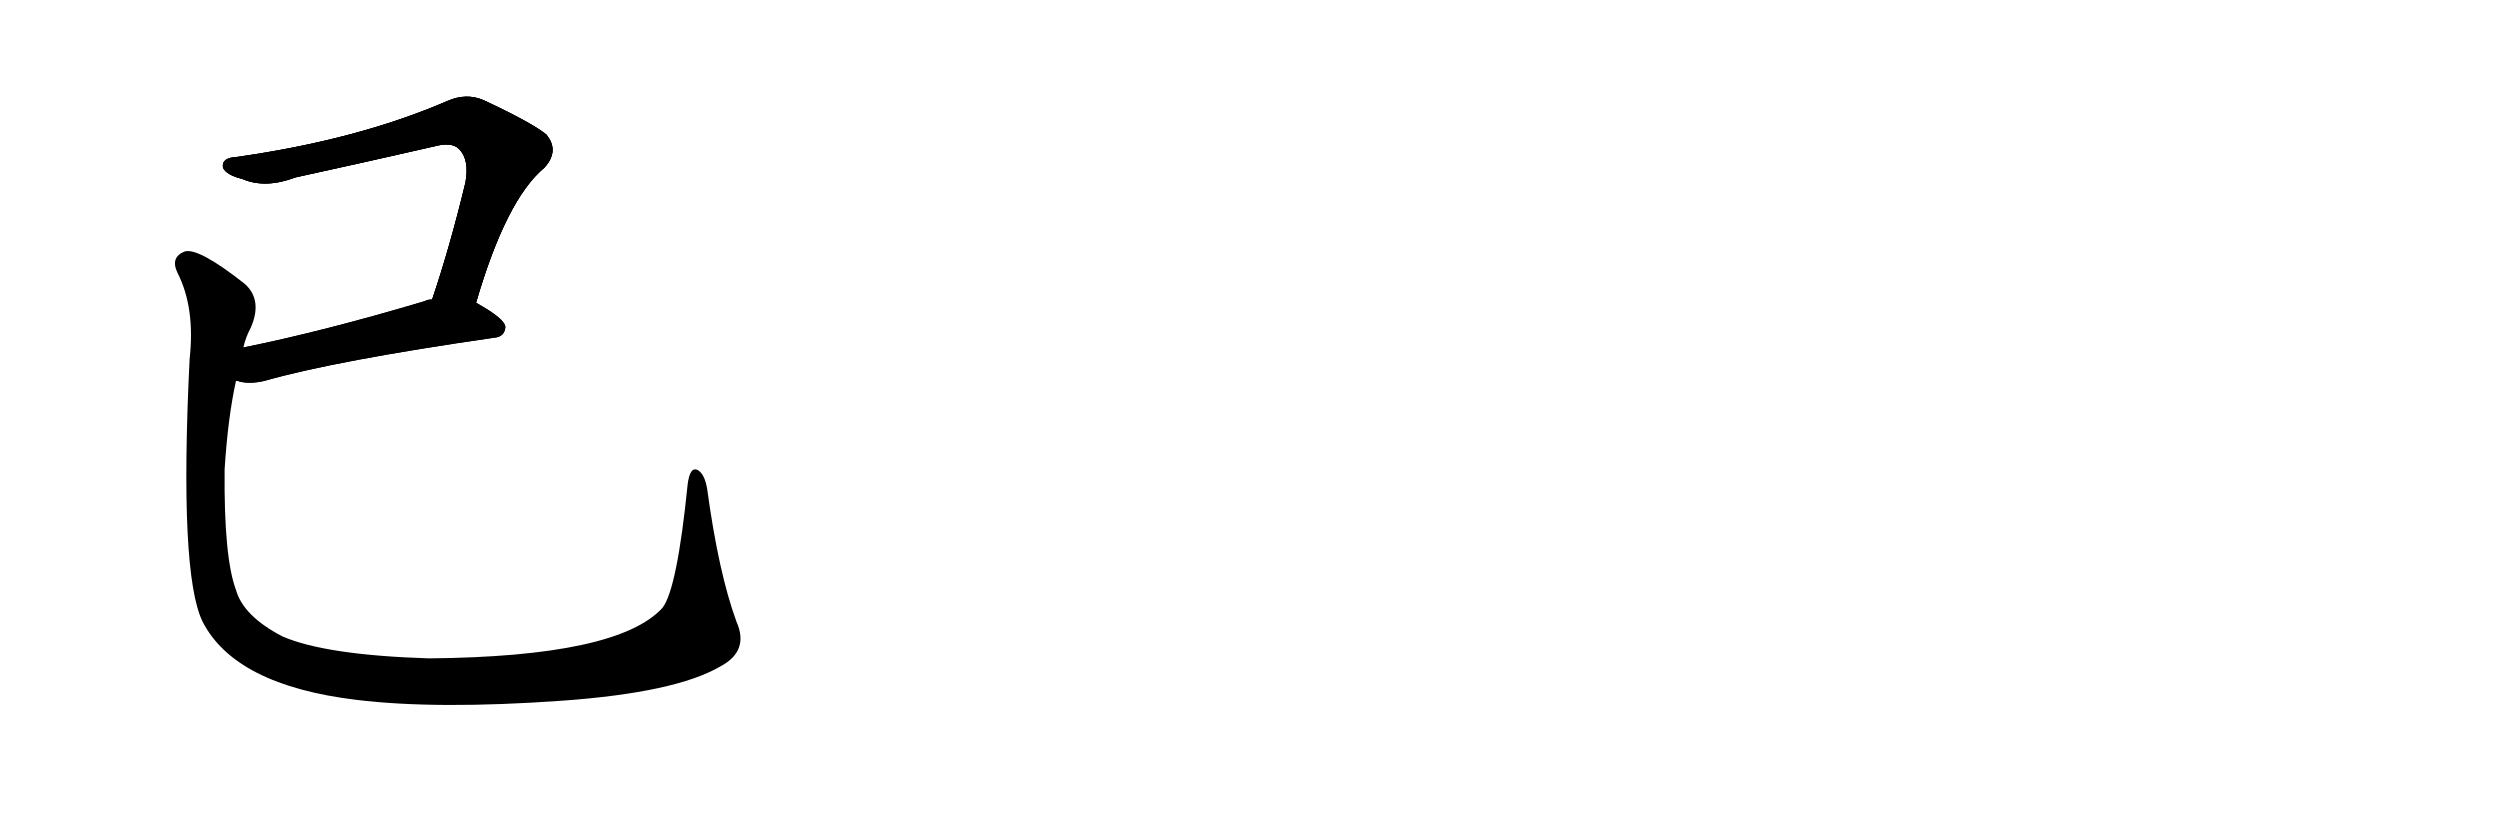 <svg version="1.1" viewBox="0 0 3072 1024" xmlns="http://www.w3.org/2000/svg">
  
  <g transform="scale(1, -1) translate(0, -900)" class="origin">
    <style type="text/css">
        .origin {display:none;}
        .hide {display:none;}
        .stroke {fill: #000000;}
        
.step1 {transform: translateX(1024px);}
.step2 {transform: translateX(2048px);}
.step3 {transform: translateX(3072px);}
.step4 {transform: translateX(4096px);}
.step5 {transform: translateX(5120px);}
.step6 {transform: translateX(6144px);}
.step7 {transform: translateX(7168px);}
.step8 {transform: translateX(8192px);}
.step9 {transform: translateX(9216px);}
.step10 {transform: translateX(10240px);}
.step11 {transform: translateX(11264px);}
.step12 {transform: translateX(12288px);}
.step13 {transform: translateX(13312px);}
.step14 {transform: translateX(14336px);}
.step15 {transform: translateX(15360px);}
.step16 {transform: translateX(16384px);}
.step17 {transform: translateX(17408px);}
.step18 {transform: translateX(18432px);}
.step19 {transform: translateX(19456px);}
.step20 {transform: translateX(20480px);}
.step21 {transform: translateX(21504px);}
.step22 {transform: translateX(22528px);}
.step23 {transform: translateX(23552px);}
.step24 {transform: translateX(24576px);}
.step25 {transform: translateX(25600px);}
.step26 {transform: translateX(26624px);}
.step27 {transform: translateX(27648px);}
.step28 {transform: translateX(28672px);}
.step29 {transform: translateX(29696px);}
    </style>

    <path d="M 585 528 Q 622 655 669 694 Q 688 715 671 735 Q 652 750 594 777 Q 573 786 550 776 Q 439 728 290 707 Q 272 706 274 694 Q 278 685 298 680 Q 326 668 363 682 Q 450 701 533 720 Q 555 726 564 717 Q 577 704 572 676 Q 553 597 531 532 C 522 504 576 499 585 528 Z" fill="lightgray"/>
    <path d="M 290 432 Q 293 432 295 431 Q 308 428 325 432 Q 413 457 607 485 Q 620 486 621 498 Q 621 508 585 528 L 531 532 Q 525 532 522 530 Q 398 493 299 473 C 270 467 260 437 290 432 Z" fill="lightgray"/>
    <path d="M 905 136 Q 883 196 869 299 Q 866 317 858 322 Q 848 328 845 305 Q 832 176 814 153 Q 759 93 527 91 Q 400 95 347 118 Q 299 143 290 175 Q 275 215 276 323 Q 280 387 290 432 L 299 473 Q 302 486 308 497 Q 323 531 301 551 Q 244 596 227 591 Q 209 584 218 565 Q 240 522 233 459 Q 220 195 249 136 Q 289 58 438 40 Q 537 28 691 39 Q 830 49 885 81 Q 921 100 905 136 Z" fill="lightgray"/></g>
<g transform="scale(1, -1) translate(0, -900)">
    <style type="text/css">
        .origin {display:none;}
        .hide {display:none;}
        .stroke {fill: #000000;}
        
.step1 {transform: translateX(1024px);}
.step2 {transform: translateX(2048px);}
.step3 {transform: translateX(3072px);}
.step4 {transform: translateX(4096px);}
.step5 {transform: translateX(5120px);}
.step6 {transform: translateX(6144px);}
.step7 {transform: translateX(7168px);}
.step8 {transform: translateX(8192px);}
.step9 {transform: translateX(9216px);}
.step10 {transform: translateX(10240px);}
.step11 {transform: translateX(11264px);}
.step12 {transform: translateX(12288px);}
.step13 {transform: translateX(13312px);}
.step14 {transform: translateX(14336px);}
.step15 {transform: translateX(15360px);}
.step16 {transform: translateX(16384px);}
.step17 {transform: translateX(17408px);}
.step18 {transform: translateX(18432px);}
.step19 {transform: translateX(19456px);}
.step20 {transform: translateX(20480px);}
.step21 {transform: translateX(21504px);}
.step22 {transform: translateX(22528px);}
.step23 {transform: translateX(23552px);}
.step24 {transform: translateX(24576px);}
.step25 {transform: translateX(25600px);}
.step26 {transform: translateX(26624px);}
.step27 {transform: translateX(27648px);}
.step28 {transform: translateX(28672px);}
.step29 {transform: translateX(29696px);}
    </style>

    <path d="M 585 528 Q 622 655 669 694 Q 688 715 671 735 Q 652 750 594 777 Q 573 786 550 776 Q 439 728 290 707 Q 272 706 274 694 Q 278 685 298 680 Q 326 668 363 682 Q 450 701 533 720 Q 555 726 564 717 Q 577 704 572 676 Q 553 597 531 532 C 522 504 576 499 585 528 Z" fill="lightgray" class="stroke step0"/>
    <path d="M 290 432 Q 293 432 295 431 Q 308 428 325 432 Q 413 457 607 485 Q 620 486 621 498 Q 621 508 585 528 L 531 532 Q 525 532 522 530 Q 398 493 299 473 C 270 467 260 437 290 432 Z" fill="lightgray" class="hide"/>
    <path d="M 905 136 Q 883 196 869 299 Q 866 317 858 322 Q 848 328 845 305 Q 832 176 814 153 Q 759 93 527 91 Q 400 95 347 118 Q 299 143 290 175 Q 275 215 276 323 Q 280 387 290 432 L 299 473 Q 302 486 308 497 Q 323 531 301 551 Q 244 596 227 591 Q 209 584 218 565 Q 240 522 233 459 Q 220 195 249 136 Q 289 58 438 40 Q 537 28 691 39 Q 830 49 885 81 Q 921 100 905 136 Z" fill="lightgray" class="hide"/></g><g transform="scale(1, -1) translate(0, -900)">
    <style type="text/css">
        .origin {display:none;}
        .hide {display:none;}
        .stroke {fill: #000000;}
        
.step1 {transform: translateX(1024px);}
.step2 {transform: translateX(2048px);}
.step3 {transform: translateX(3072px);}
.step4 {transform: translateX(4096px);}
.step5 {transform: translateX(5120px);}
.step6 {transform: translateX(6144px);}
.step7 {transform: translateX(7168px);}
.step8 {transform: translateX(8192px);}
.step9 {transform: translateX(9216px);}
.step10 {transform: translateX(10240px);}
.step11 {transform: translateX(11264px);}
.step12 {transform: translateX(12288px);}
.step13 {transform: translateX(13312px);}
.step14 {transform: translateX(14336px);}
.step15 {transform: translateX(15360px);}
.step16 {transform: translateX(16384px);}
.step17 {transform: translateX(17408px);}
.step18 {transform: translateX(18432px);}
.step19 {transform: translateX(19456px);}
.step20 {transform: translateX(20480px);}
.step21 {transform: translateX(21504px);}
.step22 {transform: translateX(22528px);}
.step23 {transform: translateX(23552px);}
.step24 {transform: translateX(24576px);}
.step25 {transform: translateX(25600px);}
.step26 {transform: translateX(26624px);}
.step27 {transform: translateX(27648px);}
.step28 {transform: translateX(28672px);}
.step29 {transform: translateX(29696px);}
    </style>

    <path d="M 585 528 Q 622 655 669 694 Q 688 715 671 735 Q 652 750 594 777 Q 573 786 550 776 Q 439 728 290 707 Q 272 706 274 694 Q 278 685 298 680 Q 326 668 363 682 Q 450 701 533 720 Q 555 726 564 717 Q 577 704 572 676 Q 553 597 531 532 C 522 504 576 499 585 528 Z" fill="lightgray" class="stroke step1"/>
    <path d="M 290 432 Q 293 432 295 431 Q 308 428 325 432 Q 413 457 607 485 Q 620 486 621 498 Q 621 508 585 528 L 531 532 Q 525 532 522 530 Q 398 493 299 473 C 270 467 260 437 290 432 Z" fill="lightgray" class="stroke step1"/>
    <path d="M 905 136 Q 883 196 869 299 Q 866 317 858 322 Q 848 328 845 305 Q 832 176 814 153 Q 759 93 527 91 Q 400 95 347 118 Q 299 143 290 175 Q 275 215 276 323 Q 280 387 290 432 L 299 473 Q 302 486 308 497 Q 323 531 301 551 Q 244 596 227 591 Q 209 584 218 565 Q 240 522 233 459 Q 220 195 249 136 Q 289 58 438 40 Q 537 28 691 39 Q 830 49 885 81 Q 921 100 905 136 Z" fill="lightgray" class="hide"/></g><g transform="scale(1, -1) translate(0, -900)">
    <style type="text/css">
        .origin {display:none;}
        .hide {display:none;}
        .stroke {fill: #000000;}
        
.step1 {transform: translateX(1024px);}
.step2 {transform: translateX(2048px);}
.step3 {transform: translateX(3072px);}
.step4 {transform: translateX(4096px);}
.step5 {transform: translateX(5120px);}
.step6 {transform: translateX(6144px);}
.step7 {transform: translateX(7168px);}
.step8 {transform: translateX(8192px);}
.step9 {transform: translateX(9216px);}
.step10 {transform: translateX(10240px);}
.step11 {transform: translateX(11264px);}
.step12 {transform: translateX(12288px);}
.step13 {transform: translateX(13312px);}
.step14 {transform: translateX(14336px);}
.step15 {transform: translateX(15360px);}
.step16 {transform: translateX(16384px);}
.step17 {transform: translateX(17408px);}
.step18 {transform: translateX(18432px);}
.step19 {transform: translateX(19456px);}
.step20 {transform: translateX(20480px);}
.step21 {transform: translateX(21504px);}
.step22 {transform: translateX(22528px);}
.step23 {transform: translateX(23552px);}
.step24 {transform: translateX(24576px);}
.step25 {transform: translateX(25600px);}
.step26 {transform: translateX(26624px);}
.step27 {transform: translateX(27648px);}
.step28 {transform: translateX(28672px);}
.step29 {transform: translateX(29696px);}
    </style>

    <path d="M 585 528 Q 622 655 669 694 Q 688 715 671 735 Q 652 750 594 777 Q 573 786 550 776 Q 439 728 290 707 Q 272 706 274 694 Q 278 685 298 680 Q 326 668 363 682 Q 450 701 533 720 Q 555 726 564 717 Q 577 704 572 676 Q 553 597 531 532 C 522 504 576 499 585 528 Z" fill="lightgray" class="stroke step2"/>
    <path d="M 290 432 Q 293 432 295 431 Q 308 428 325 432 Q 413 457 607 485 Q 620 486 621 498 Q 621 508 585 528 L 531 532 Q 525 532 522 530 Q 398 493 299 473 C 270 467 260 437 290 432 Z" fill="lightgray" class="stroke step2"/>
    <path d="M 905 136 Q 883 196 869 299 Q 866 317 858 322 Q 848 328 845 305 Q 832 176 814 153 Q 759 93 527 91 Q 400 95 347 118 Q 299 143 290 175 Q 275 215 276 323 Q 280 387 290 432 L 299 473 Q 302 486 308 497 Q 323 531 301 551 Q 244 596 227 591 Q 209 584 218 565 Q 240 522 233 459 Q 220 195 249 136 Q 289 58 438 40 Q 537 28 691 39 Q 830 49 885 81 Q 921 100 905 136 Z" fill="lightgray" class="stroke step2"/></g></svg>